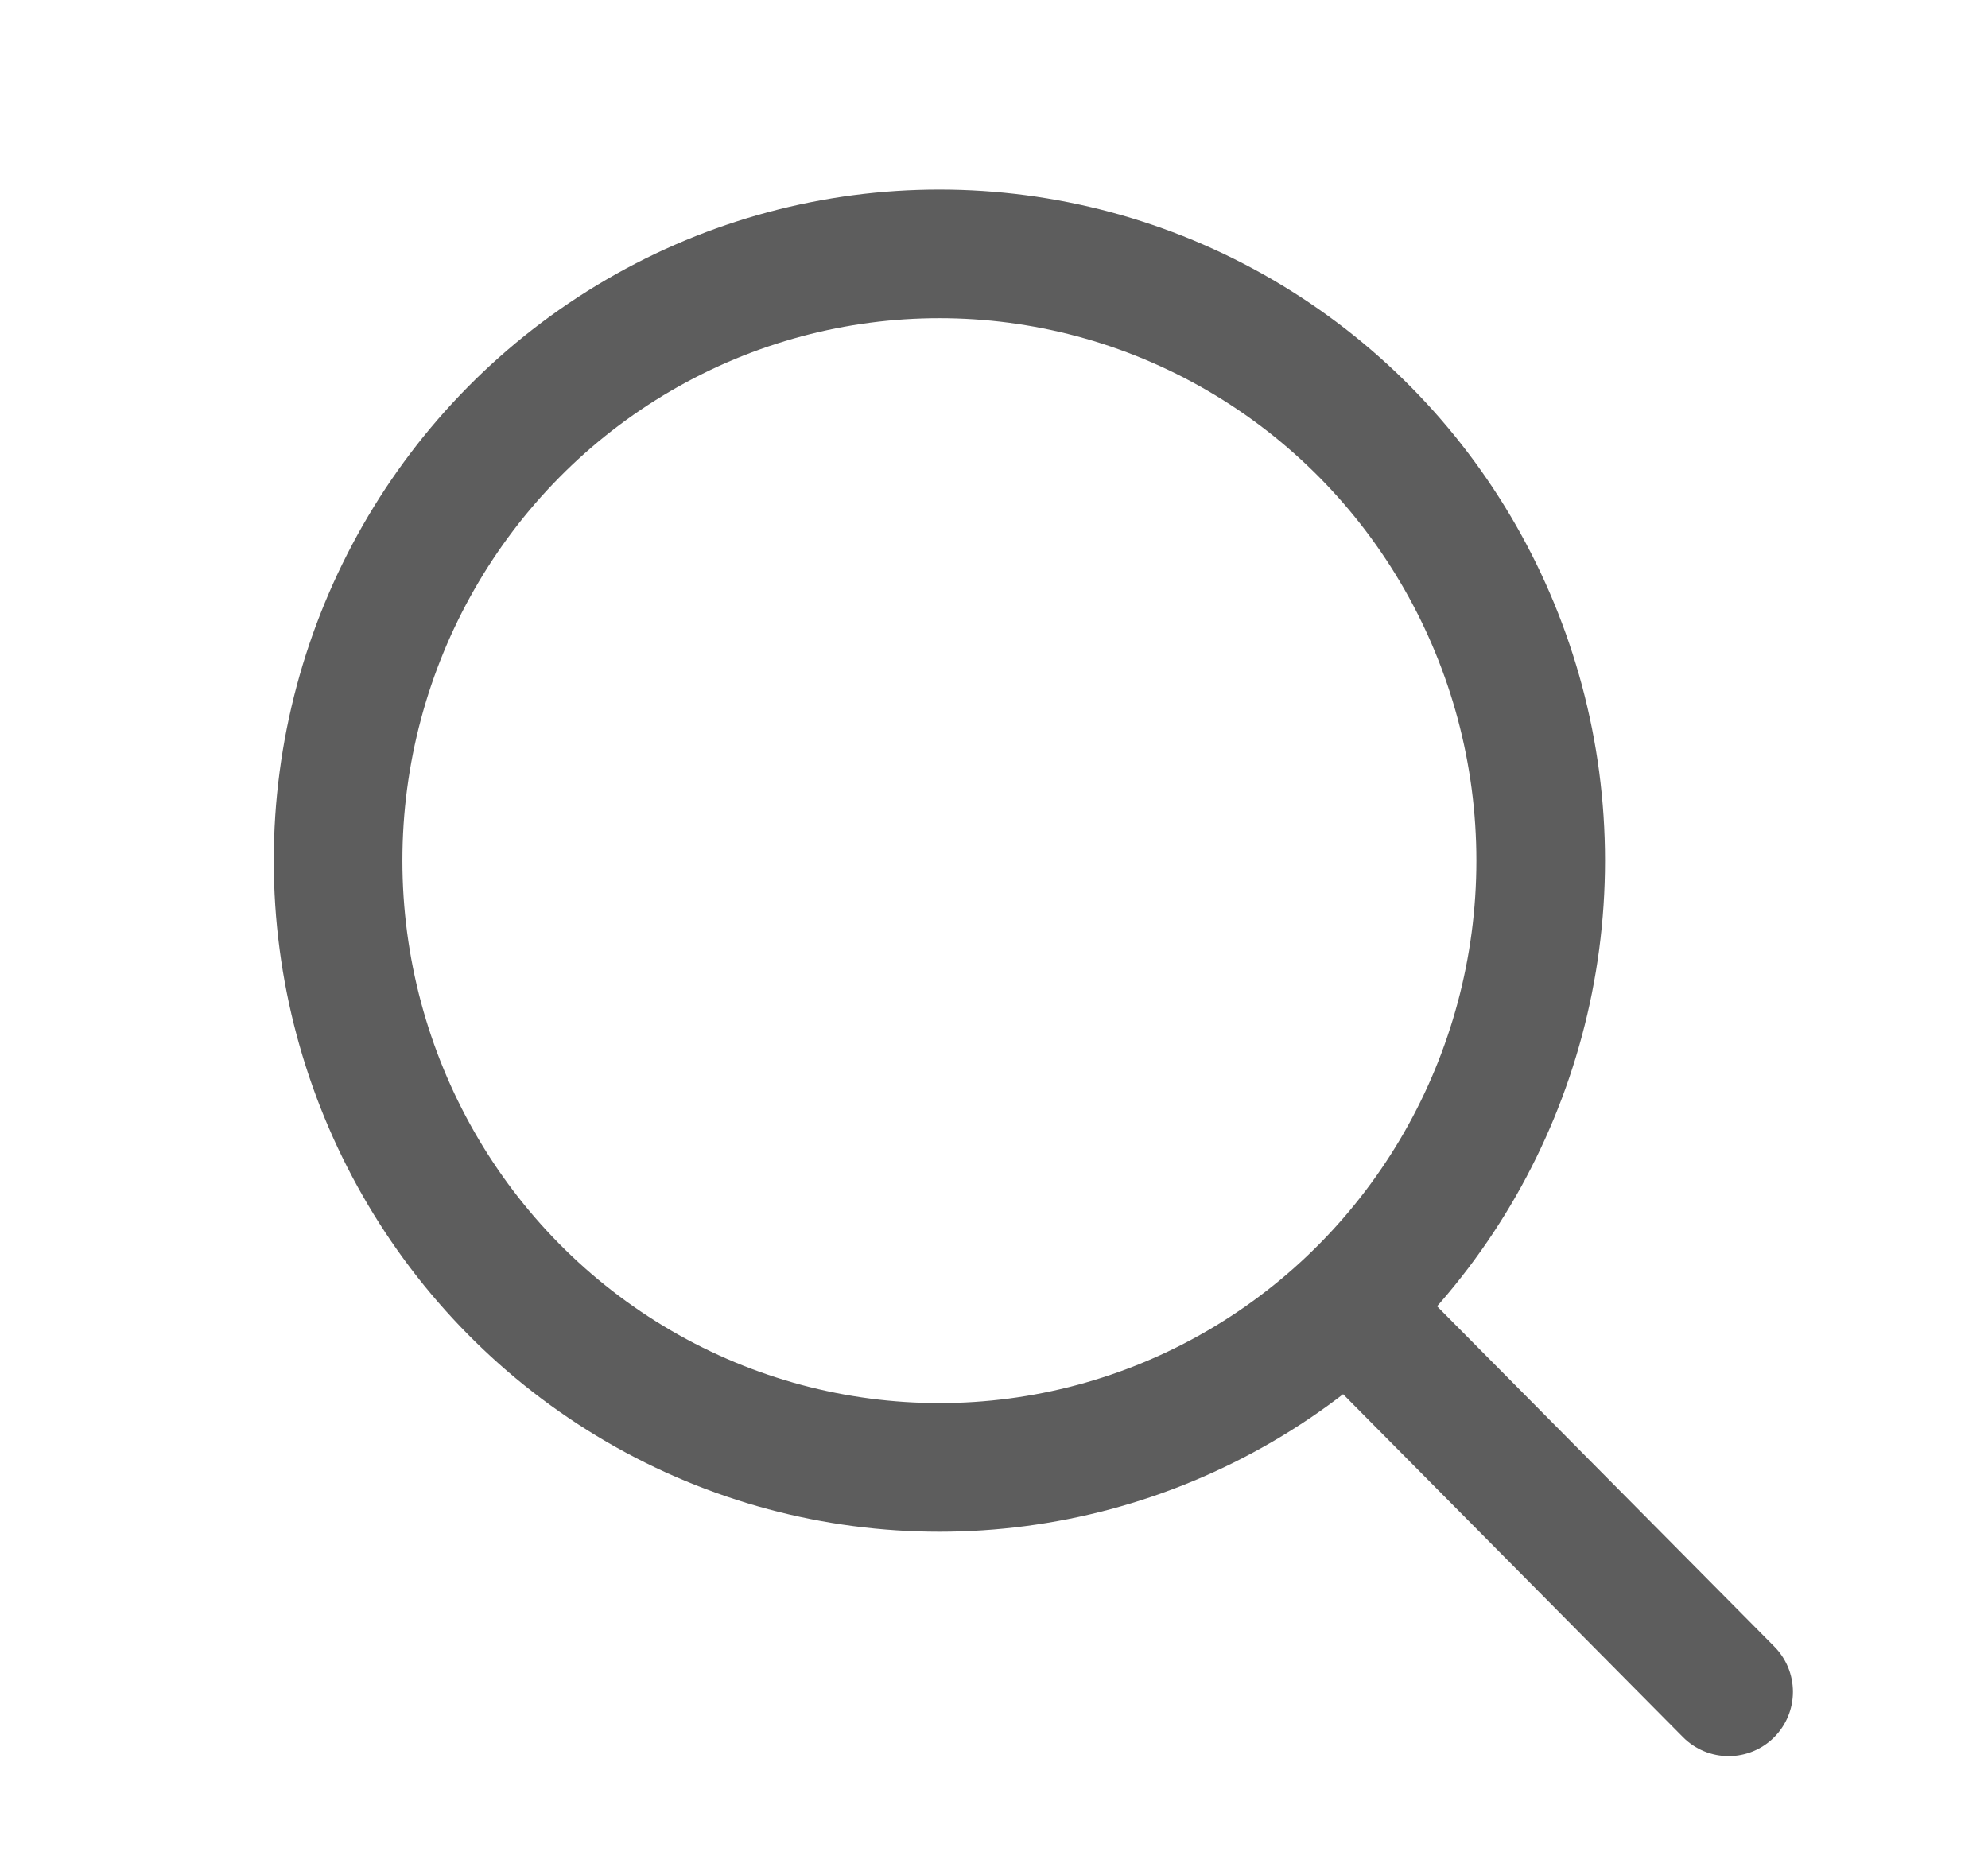 <svg width="17" height="16" viewBox="0 0 17 16" fill="none" xmlns="http://www.w3.org/2000/svg">
<ellipse cx="8.033" cy="7.36" rx="5.142" ry="5.189" stroke="#5D5D5D" stroke-width="1.1" stroke-linecap="round" stroke-linejoin="round"/>
<path d="M11.568 11.225L14.782 14.468" stroke="#5D5D5D" stroke-width="1.1" stroke-linecap="round" stroke-linejoin="round"/>
</svg>
